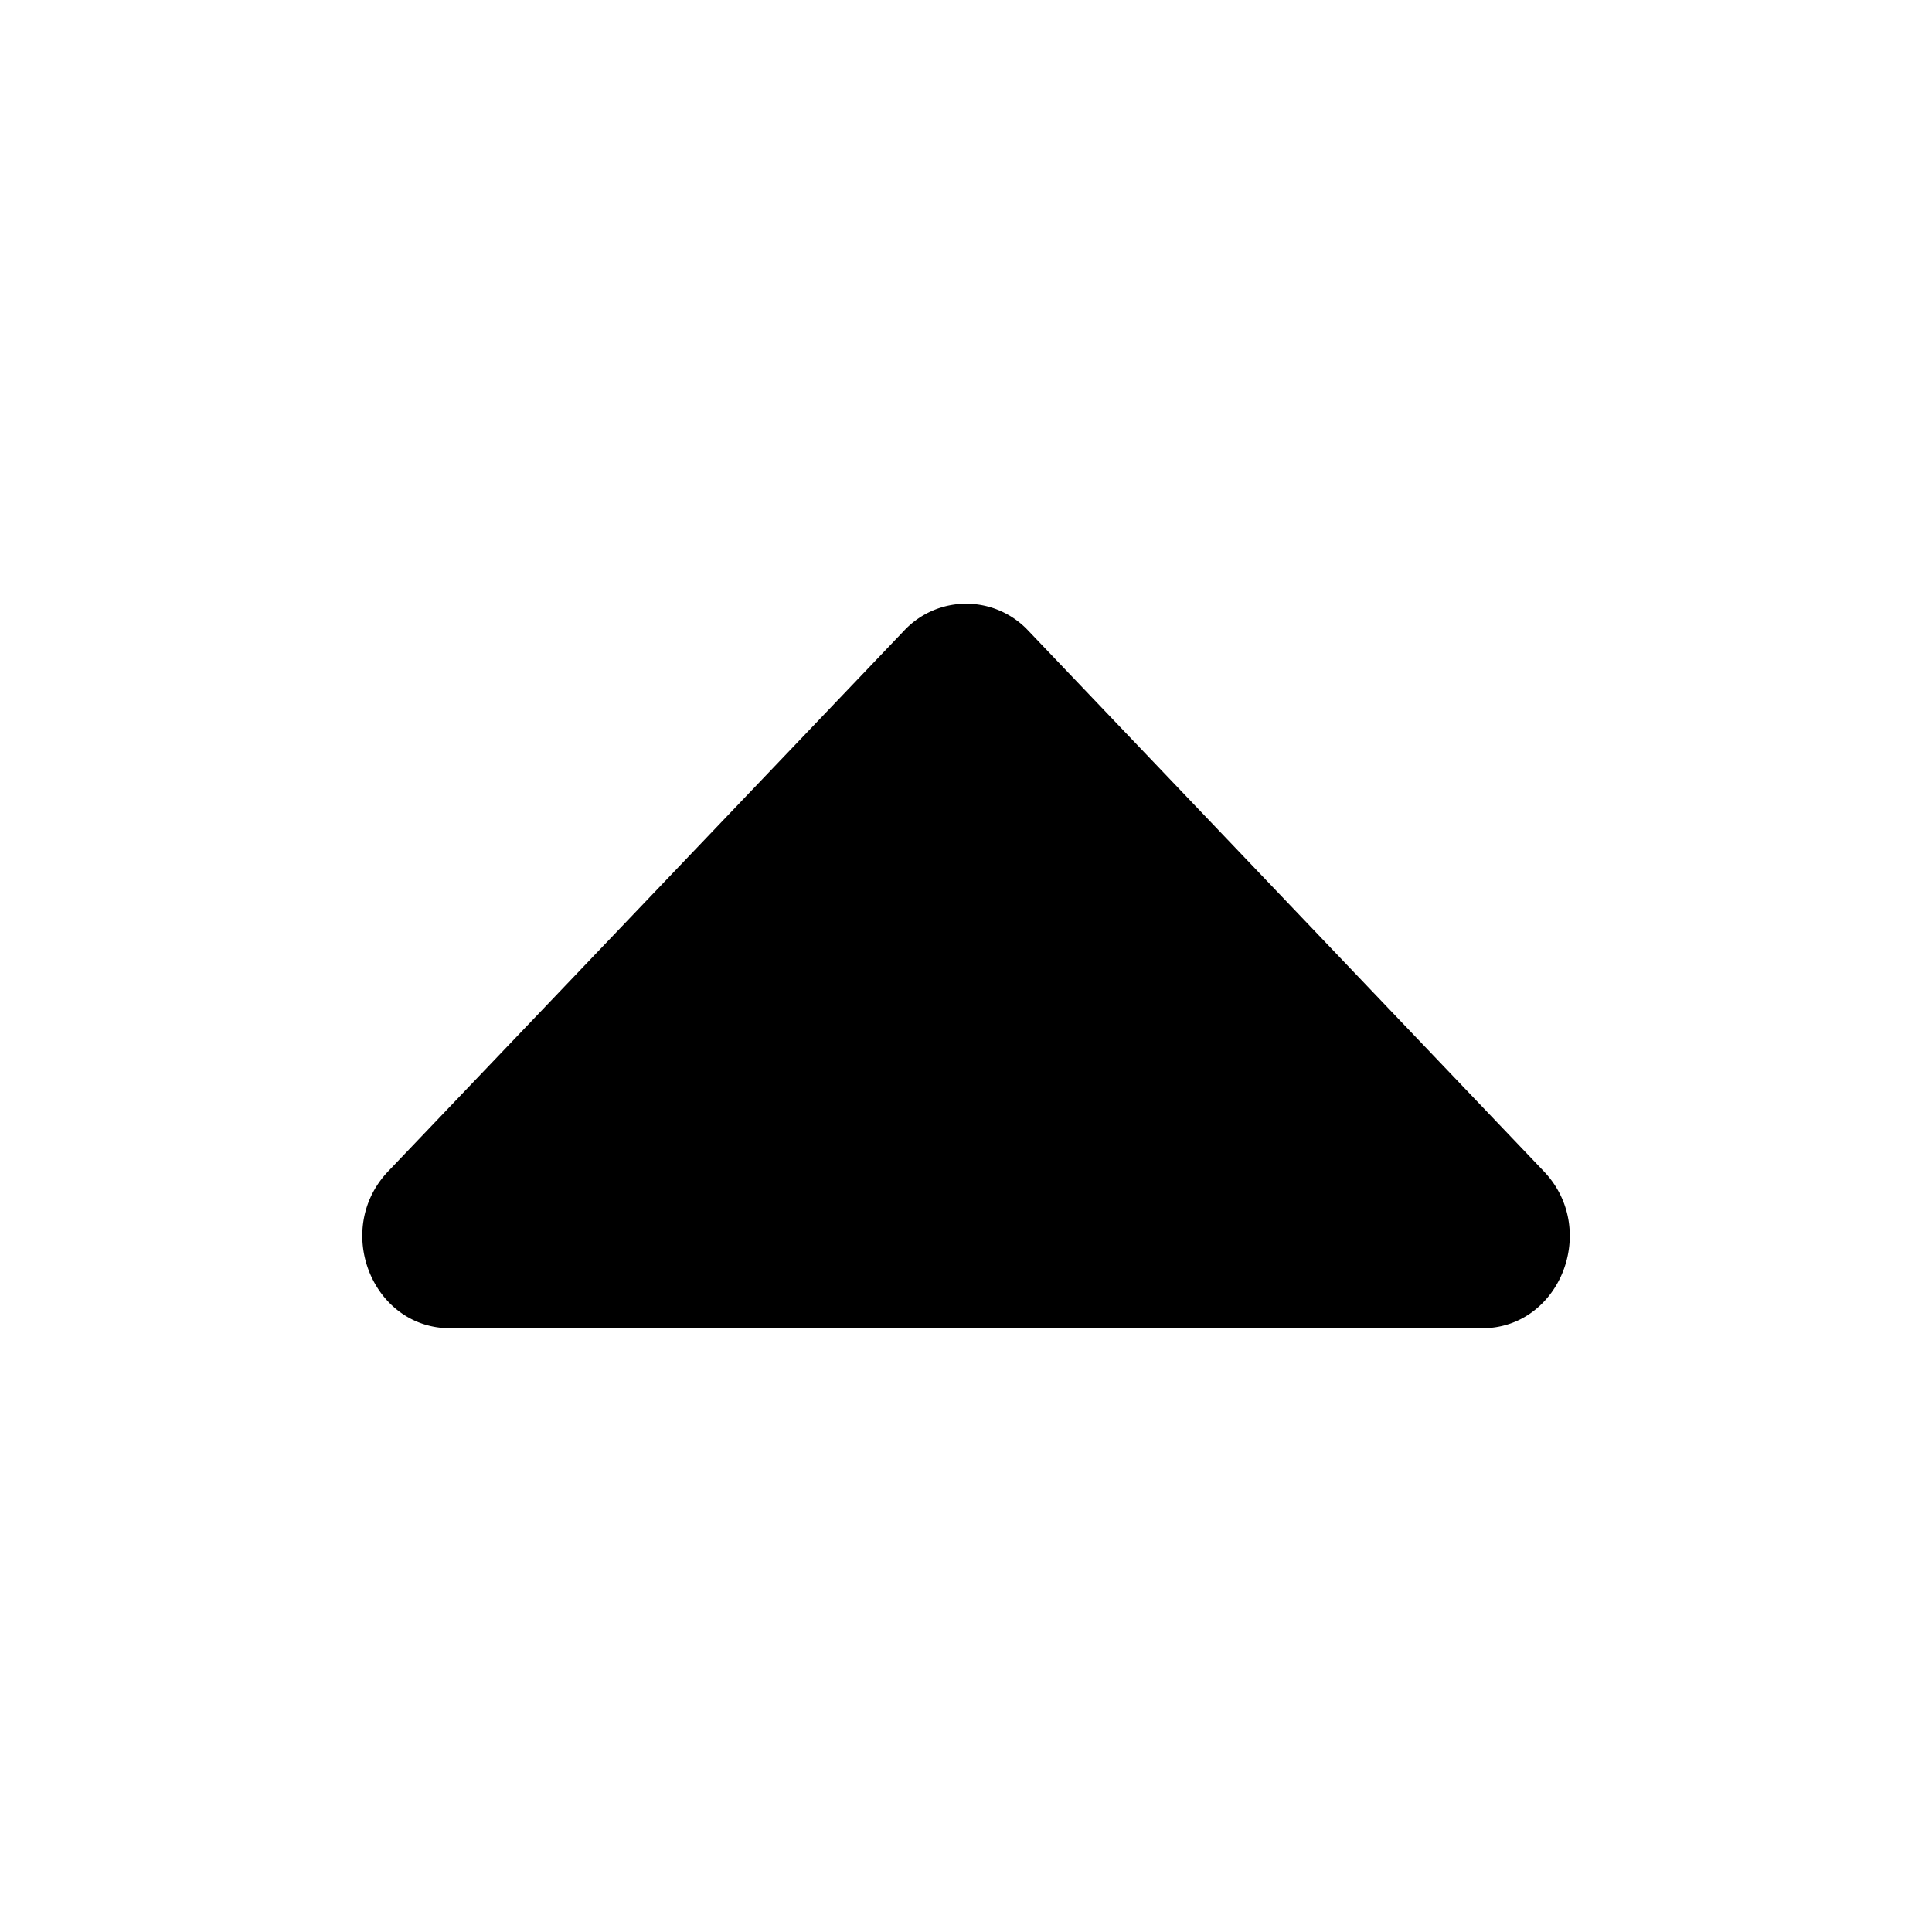 <!--
* SPDX-FileCopyrightText: © 2022 Liferay, Inc. <https://liferay.com>
* SPDX-FileCopyrightText: © 2022 Contributors to the project Clay <https://github.com/liferay/clay/graphs/contributors>
*
* SPDX-License-Identifier: BSD-3-Clause
-->
<svg viewBox="0 0 16 16" xmlns="http://www.w3.org/2000/svg"><path class="lexicon-icon-outline" d="m12.785 9.7-4.27-4.478a.704.704 0 0 0-1.027 0L3.215 9.7c-.458.48-.135 1.3.514 1.3h8.545c.646 0 .97-.82.511-1.3Z"/></svg>
